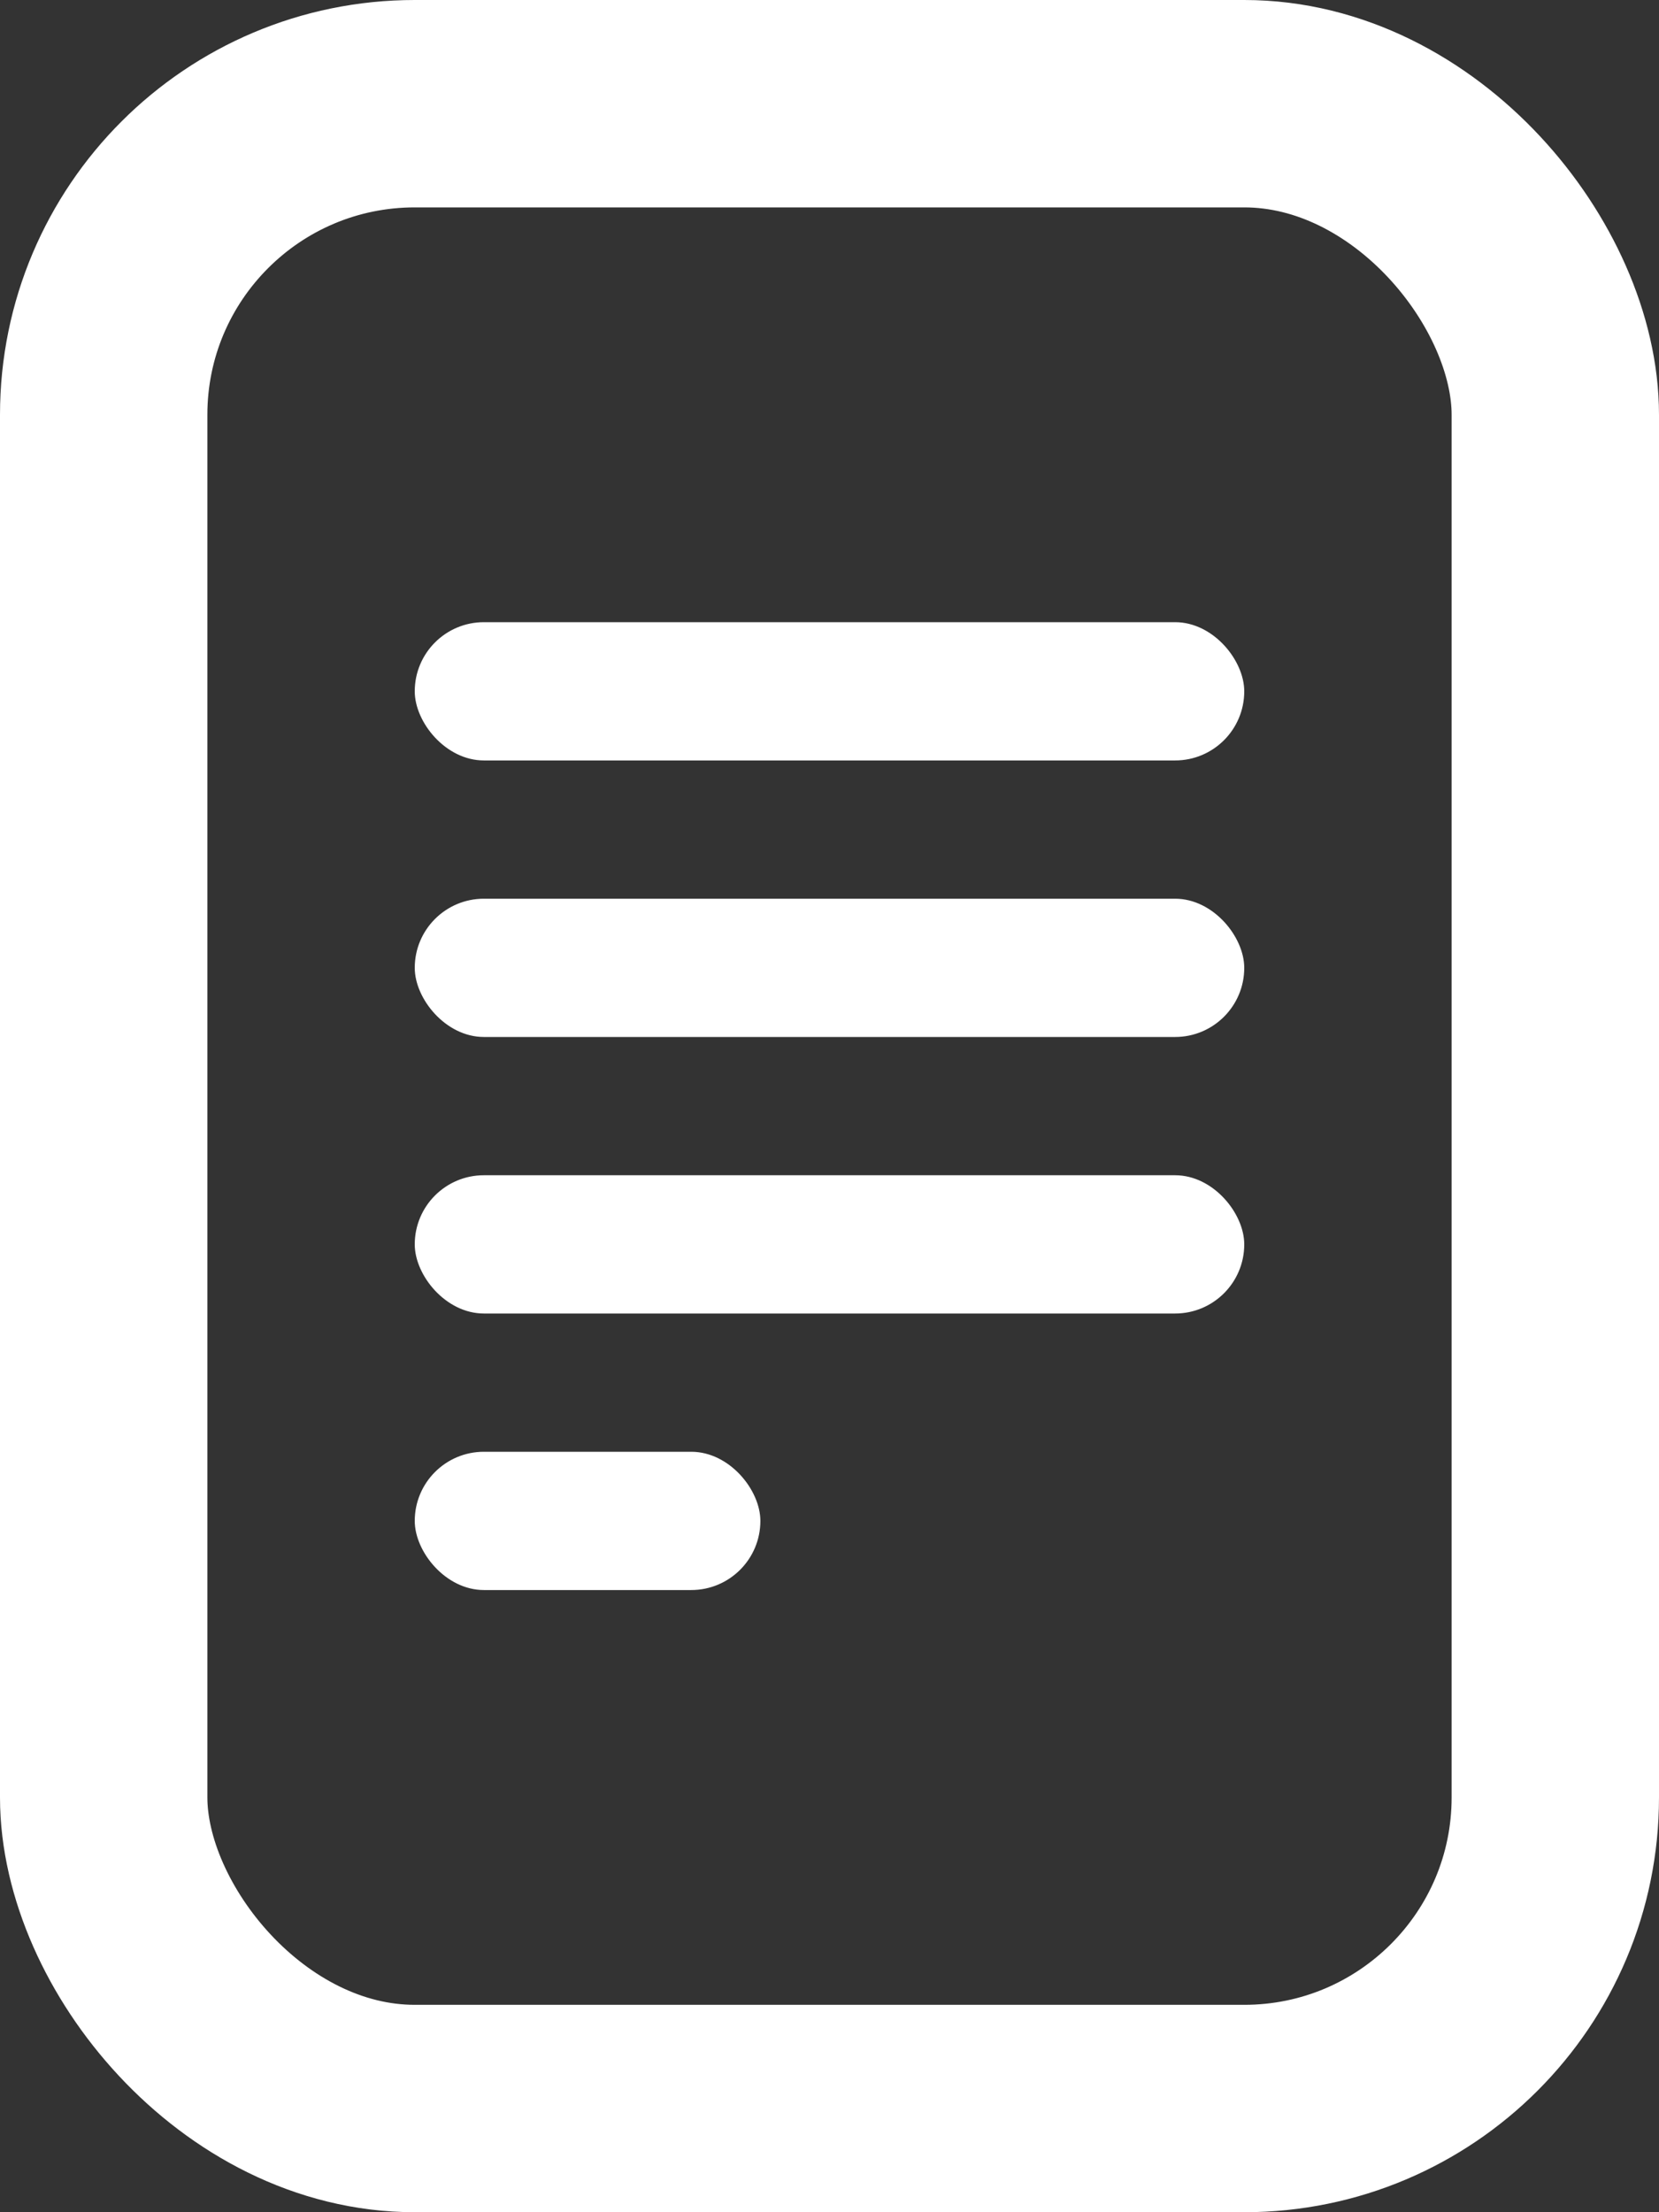 <svg width="24" height="32" viewBox="0 0 24 32" fill="none" xmlns="http://www.w3.org/2000/svg">
<rect x="0" y="0" width="24" height="32" fill="#333333" stroke="none"/>
<rect x="1.5" y="1.5" width="21" height="29" rx="4.5" stroke="white" stroke-width="3"/>
<rect x="6" y="9" width="12" height="2" rx="1" fill="white"/>
<rect x="6" y="13" width="12" height="2" rx="1" fill="white"/>
<rect x="6" y="17" width="12" height="2" rx="1" fill="white"/>
<rect x="6" y="21" width="5" height="2" rx="1" fill="white"/>
</svg>
